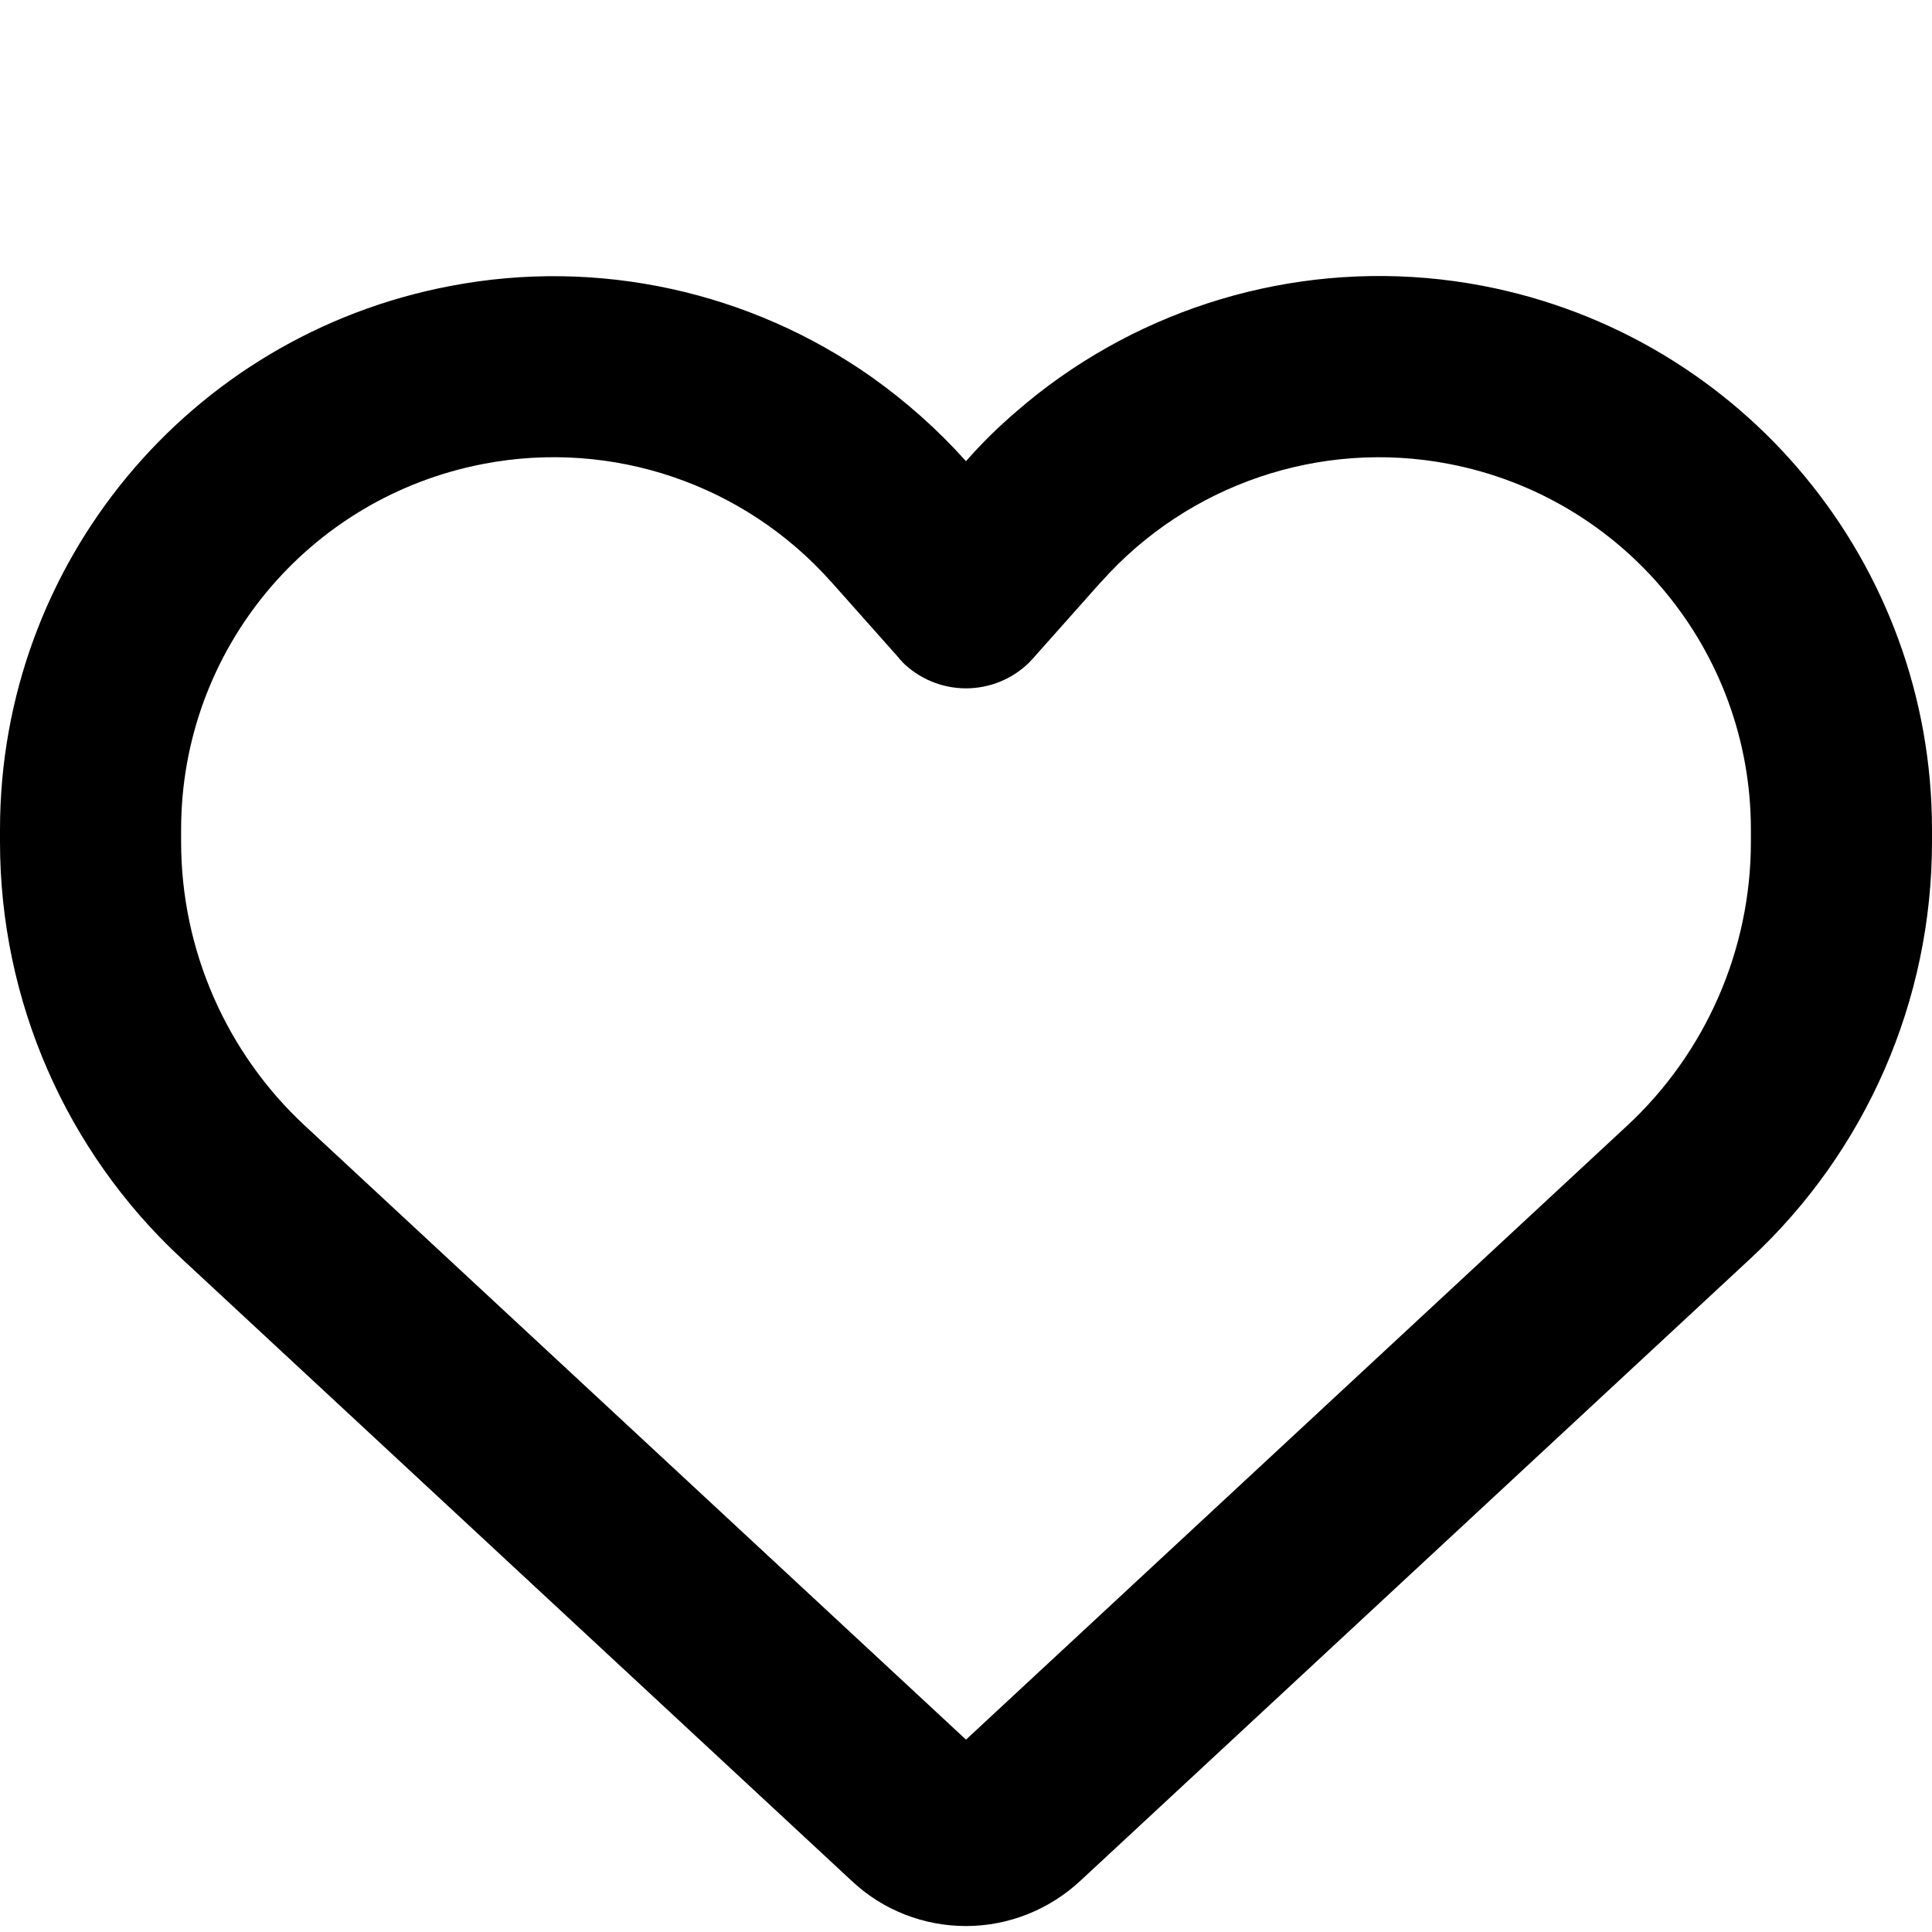 <svg width="35" height="35" viewBox="0 0 35 35" fill="none" xmlns="http://www.w3.org/2000/svg">
<path d="M15.435 34.079L15.265 33.921L3.288 22.799C1.189 20.851 0 18.117 0 15.252V15.027C0 10.214 3.418 6.085 8.148 5.183C10.842 4.664 13.597 5.286 15.791 6.831C16.406 7.268 16.98 7.774 17.5 8.355C17.787 8.027 18.095 7.726 18.423 7.446C18.676 7.227 18.936 7.022 19.209 6.831C21.403 5.286 24.158 4.664 26.852 5.176C31.582 6.079 35 10.214 35 15.027V15.252C35 18.117 33.81 20.851 31.712 22.799L19.735 33.921L19.564 34.079C19.004 34.598 18.266 34.892 17.5 34.892C16.734 34.892 15.996 34.605 15.435 34.079ZM16.345 11.985C16.317 11.964 16.297 11.937 16.276 11.91L15.06 10.543L15.053 10.536C13.474 8.765 11.088 7.958 8.764 8.403C5.578 9.011 3.281 11.787 3.281 15.027V15.252C3.281 17.201 4.095 19.067 5.523 20.393L17.5 31.515L29.477 20.393C30.905 19.067 31.719 17.201 31.719 15.252V15.027C31.719 11.793 29.422 9.011 26.243 8.403C23.919 7.958 21.526 8.772 19.954 10.536C19.954 10.536 19.954 10.536 19.947 10.543C19.94 10.549 19.947 10.543 19.94 10.549L18.724 11.916C18.703 11.944 18.676 11.964 18.655 11.992C18.348 12.299 17.931 12.47 17.5 12.47C17.069 12.47 16.652 12.299 16.345 11.992V11.985Z" fill="black"/>
</svg>
